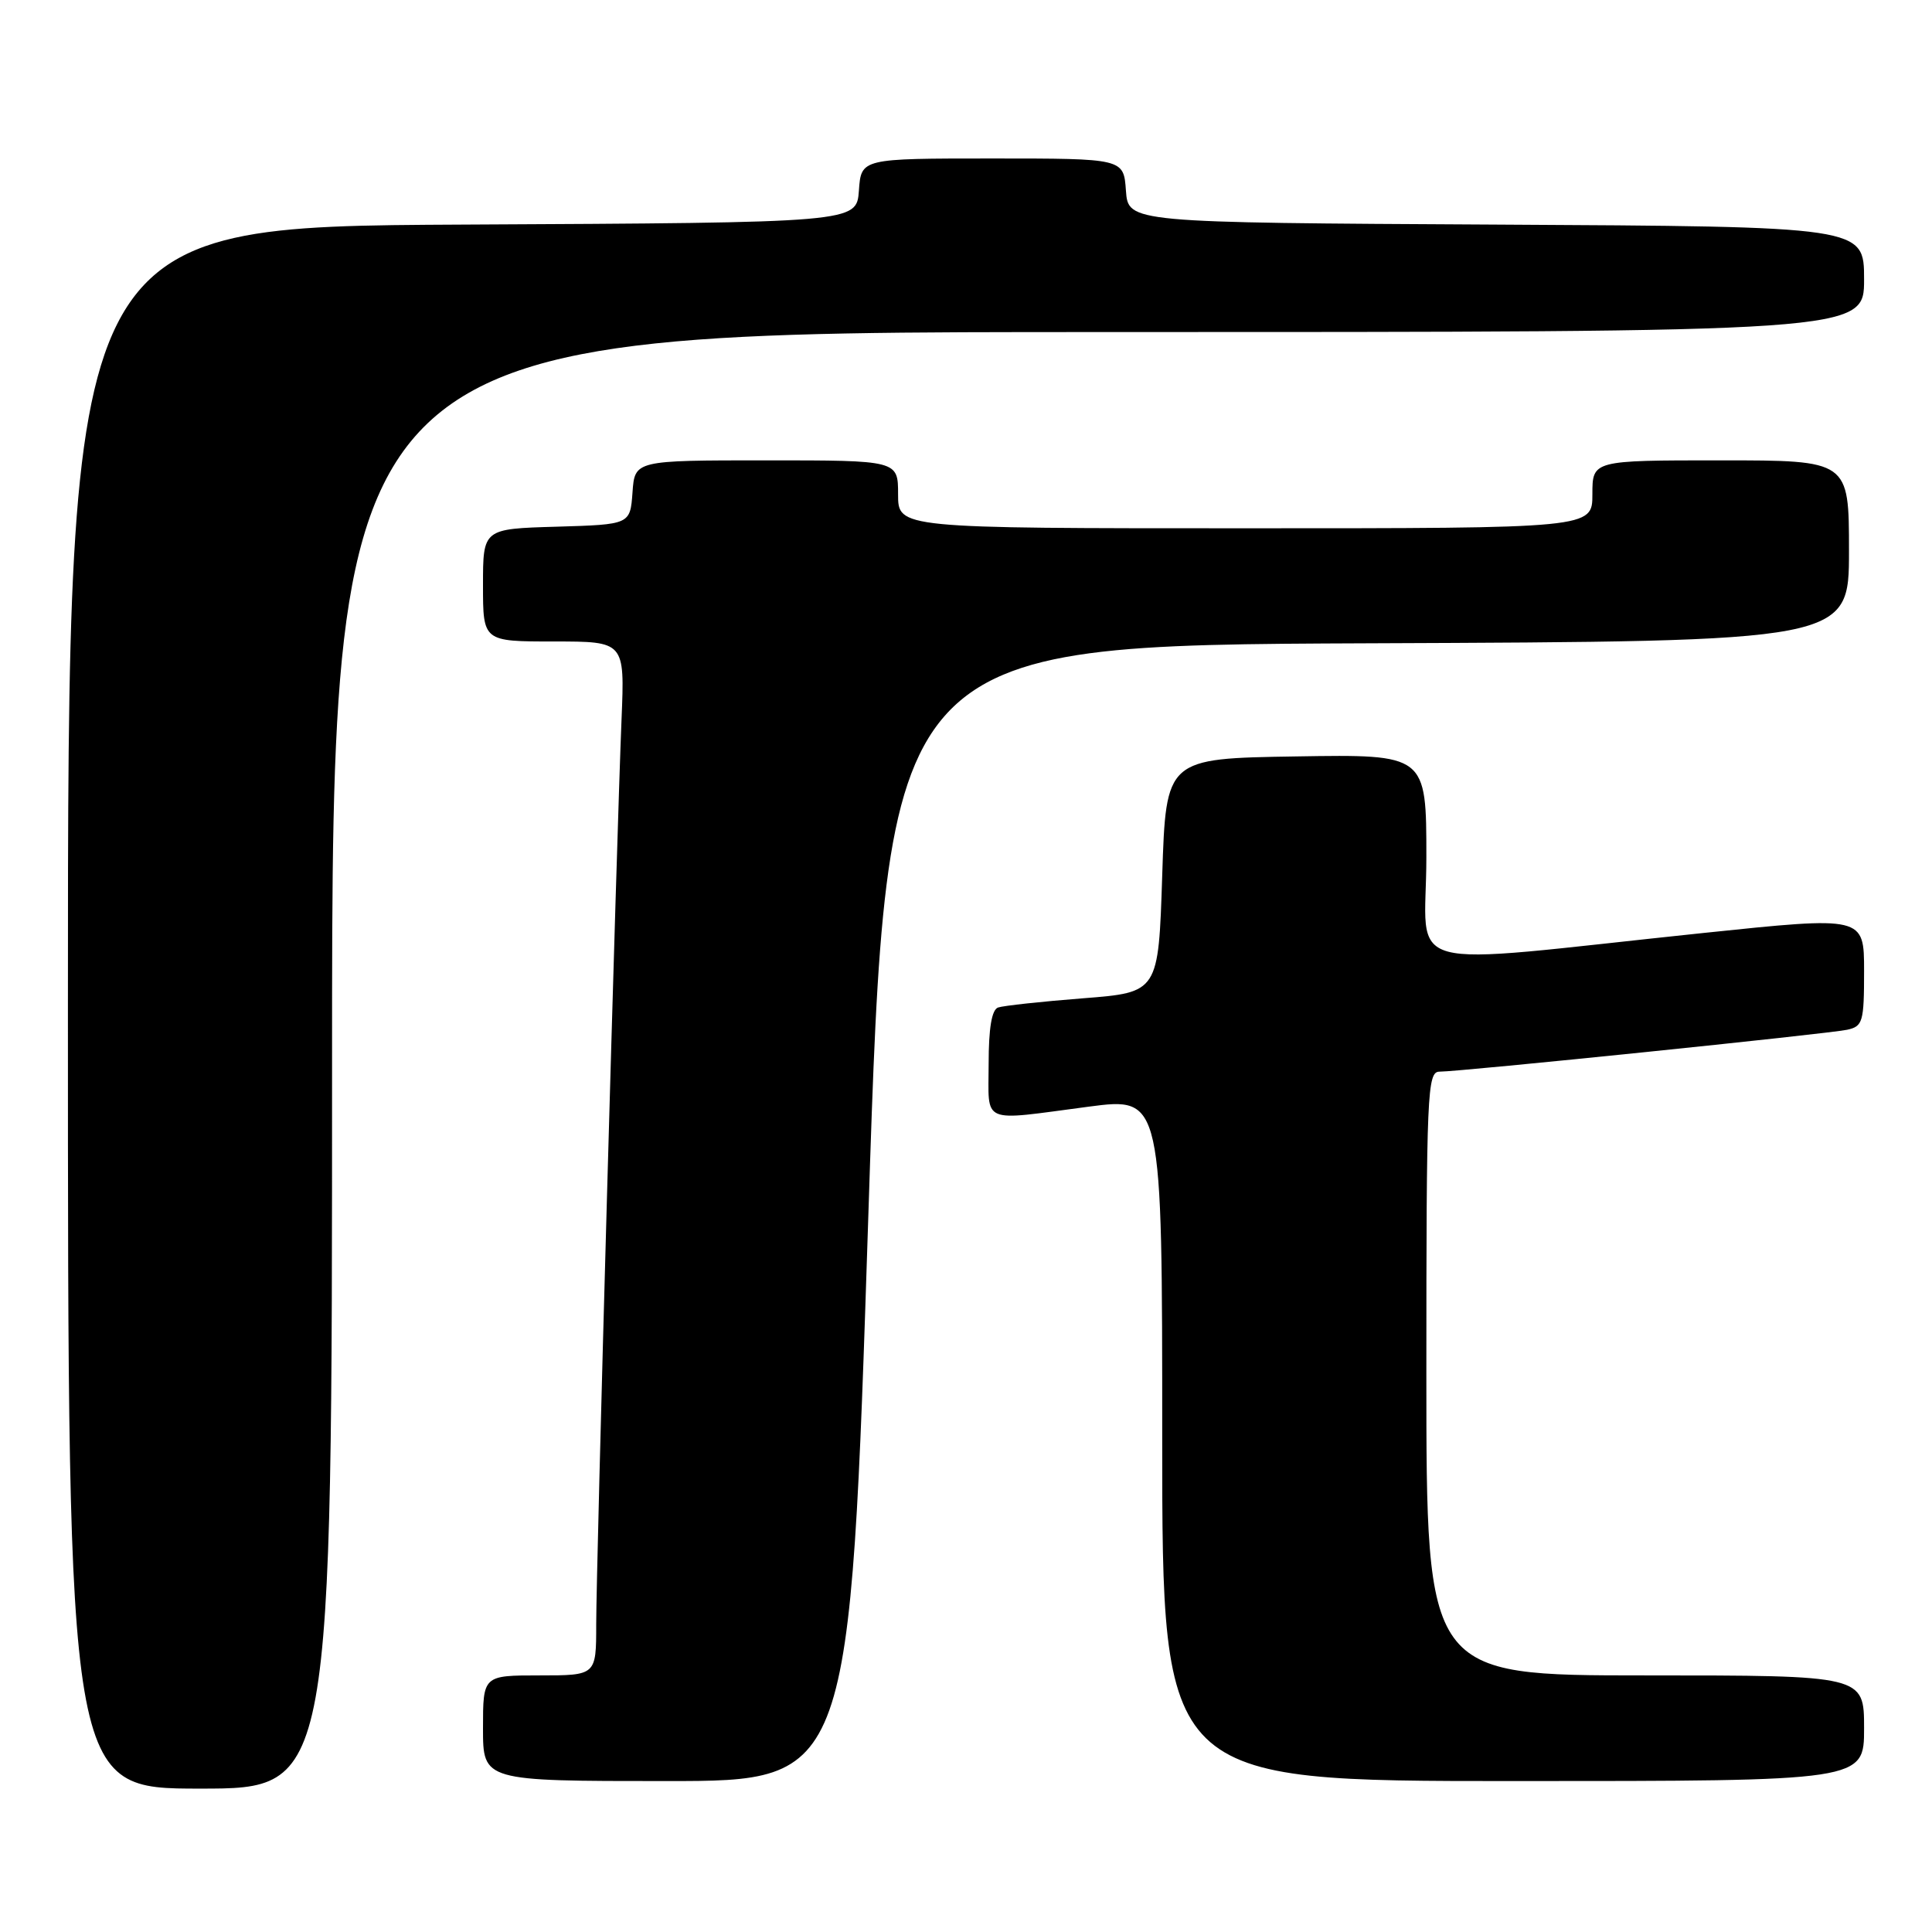 <?xml version="1.0" encoding="UTF-8" standalone="no"?>
<!DOCTYPE svg PUBLIC "-//W3C//DTD SVG 1.1//EN" "http://www.w3.org/Graphics/SVG/1.1/DTD/svg11.dtd" >
<svg xmlns="http://www.w3.org/2000/svg" xmlns:xlink="http://www.w3.org/1999/xlink" version="1.1" viewBox="0 0 256 256">
 <g >
 <path fill="currentColor"
d=" M 44.00 140.50 C 44.00 44.00 44.00 44.00 145.50 44.00 C 247.00 44.00 247.00 44.00 247.00 37.01 C 247.00 30.02 247.00 30.02 198.25 29.76 C 149.50 29.50 149.50 29.50 149.19 25.25 C 148.89 21.00 148.89 21.00 131.50 21.00 C 114.11 21.00 114.11 21.00 113.81 25.25 C 113.50 29.50 113.50 29.50 61.25 29.76 C 9.00 30.02 9.00 30.02 9.00 133.51 C 9.00 237.00 9.00 237.00 26.50 237.00 C 44.00 237.00 44.00 237.00 44.00 140.50 Z  M 115.07 160.75 C 117.50 85.50 117.50 85.50 181.25 85.24 C 245.00 84.99 245.00 84.99 245.00 72.99 C 245.00 61.00 245.00 61.00 228.00 61.00 C 211.00 61.00 211.00 61.00 211.00 65.50 C 211.00 70.00 211.00 70.00 165.00 70.00 C 119.00 70.00 119.00 70.00 119.00 65.50 C 119.00 61.00 119.00 61.00 101.56 61.00 C 84.11 61.00 84.11 61.00 83.81 65.25 C 83.50 69.50 83.50 69.50 73.75 69.79 C 64.00 70.07 64.00 70.07 64.00 77.54 C 64.00 85.00 64.00 85.00 73.39 85.00 C 82.78 85.00 82.78 85.00 82.36 95.25 C 81.70 111.22 79.00 207.70 79.00 215.25 C 79.00 222.00 79.00 222.00 71.50 222.00 C 64.00 222.00 64.00 222.00 64.00 229.00 C 64.00 236.00 64.00 236.00 88.32 236.00 C 112.63 236.00 112.63 236.00 115.07 160.75 Z  M 247.00 229.00 C 247.00 222.00 247.00 222.00 218.00 222.00 C 189.00 222.00 189.00 222.00 189.00 182.00 C 189.00 144.70 189.12 142.00 190.74 142.00 C 193.48 142.00 242.25 136.99 244.75 136.45 C 246.83 136.00 247.00 135.42 247.00 128.68 C 247.00 121.40 247.00 121.40 225.75 123.62 C 184.37 127.95 189.00 129.22 189.00 113.61 C 189.00 99.95 189.00 99.95 171.75 100.23 C 154.50 100.50 154.50 100.50 154.00 116.00 C 153.50 131.50 153.50 131.50 143.50 132.28 C 138.00 132.71 132.94 133.26 132.25 133.50 C 131.41 133.79 131.00 136.24 131.00 140.97 C 131.00 149.09 129.75 148.55 144.25 146.64 C 154.00 145.36 154.00 145.36 154.00 190.68 C 154.00 236.00 154.00 236.00 200.50 236.00 C 247.00 236.00 247.00 236.00 247.00 229.00 Z "/>
</g>
</svg>